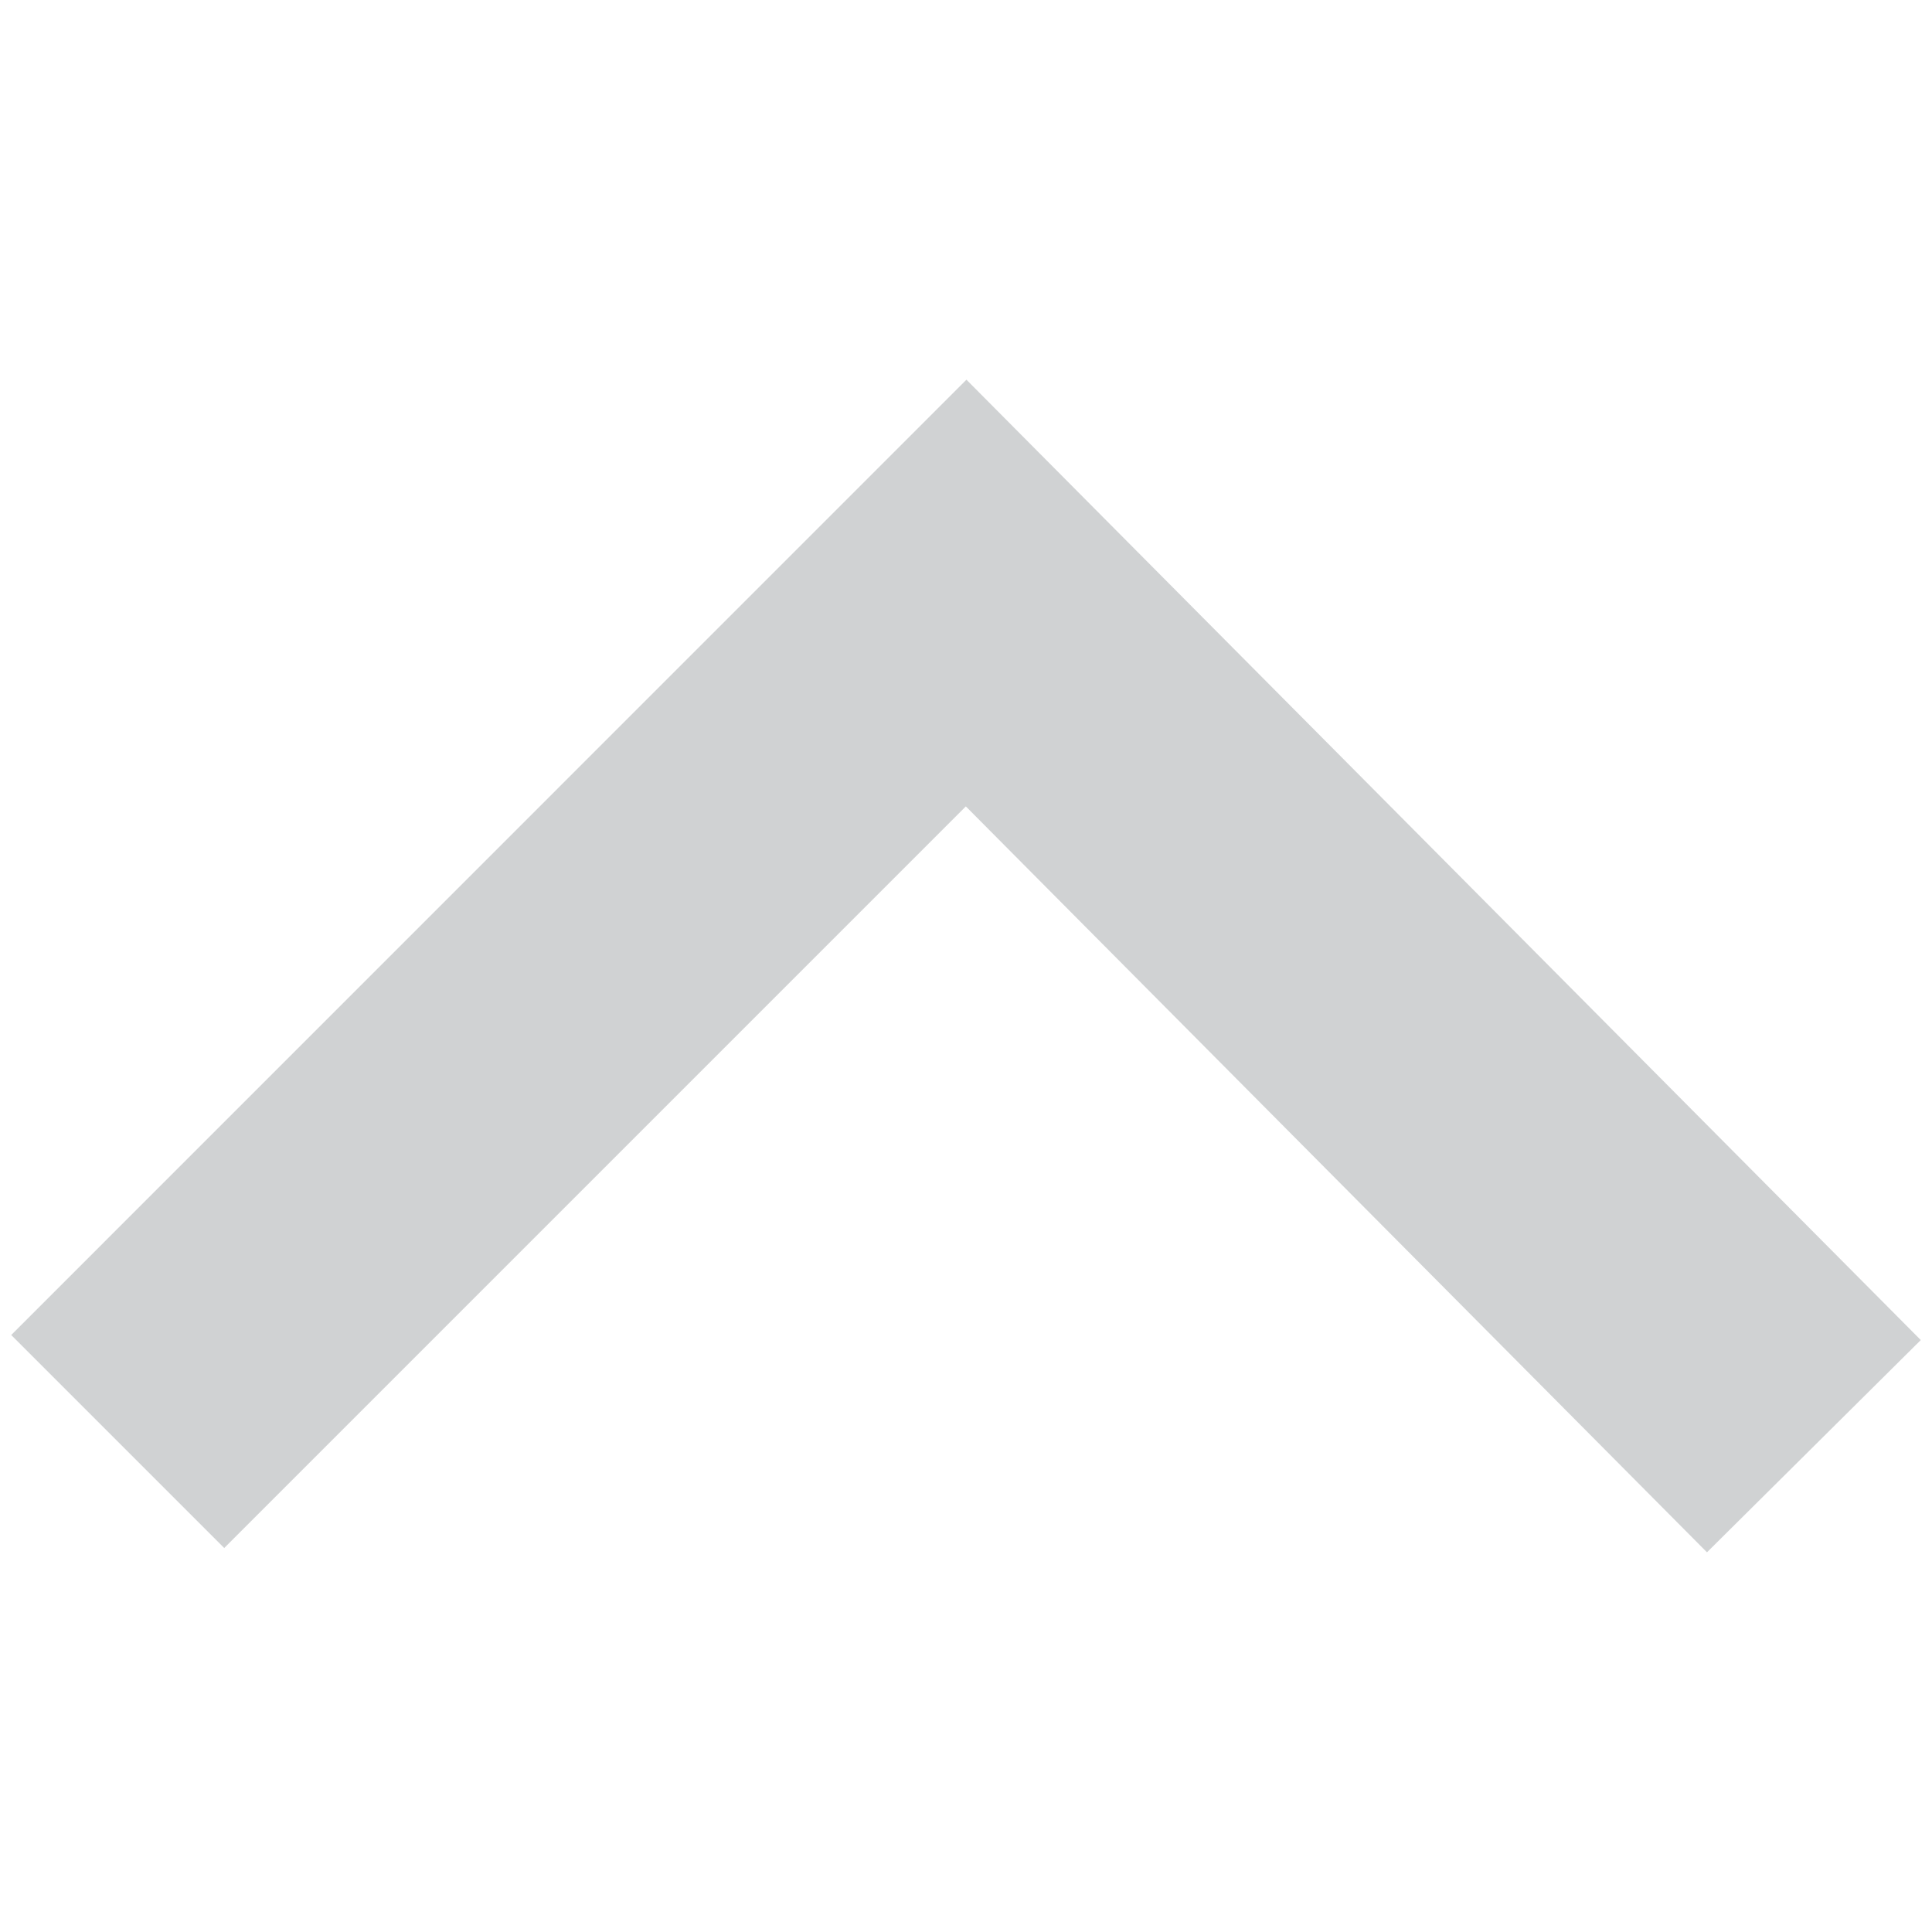 <?xml version="1.0" encoding="utf-8"?><!DOCTYPE svg PUBLIC "-//W3C//DTD SVG 1.1//EN" "http://www.w3.org/Graphics/SVG/1.1/DTD/svg11.dtd"><svg version="1.1" id="Layer_1" xmlns="http://www.w3.org/2000/svg" xmlns:xlink="http://www.w3.org/1999/xlink" x="0px" y="0px"   width="36px" height="36px" viewBox="0 0 36 36" enable-background="new 0 0 36 36" xml:space="preserve"><g transform="matrix(1,0,0,-1,0,36)"><g><polygon fill="#D0D2D3" points="18.008,28.925 0.209,11.124 4.178,7.155 17.997,20.974 31.807,7.075 35.791,11.03   "/></g></g></svg>
